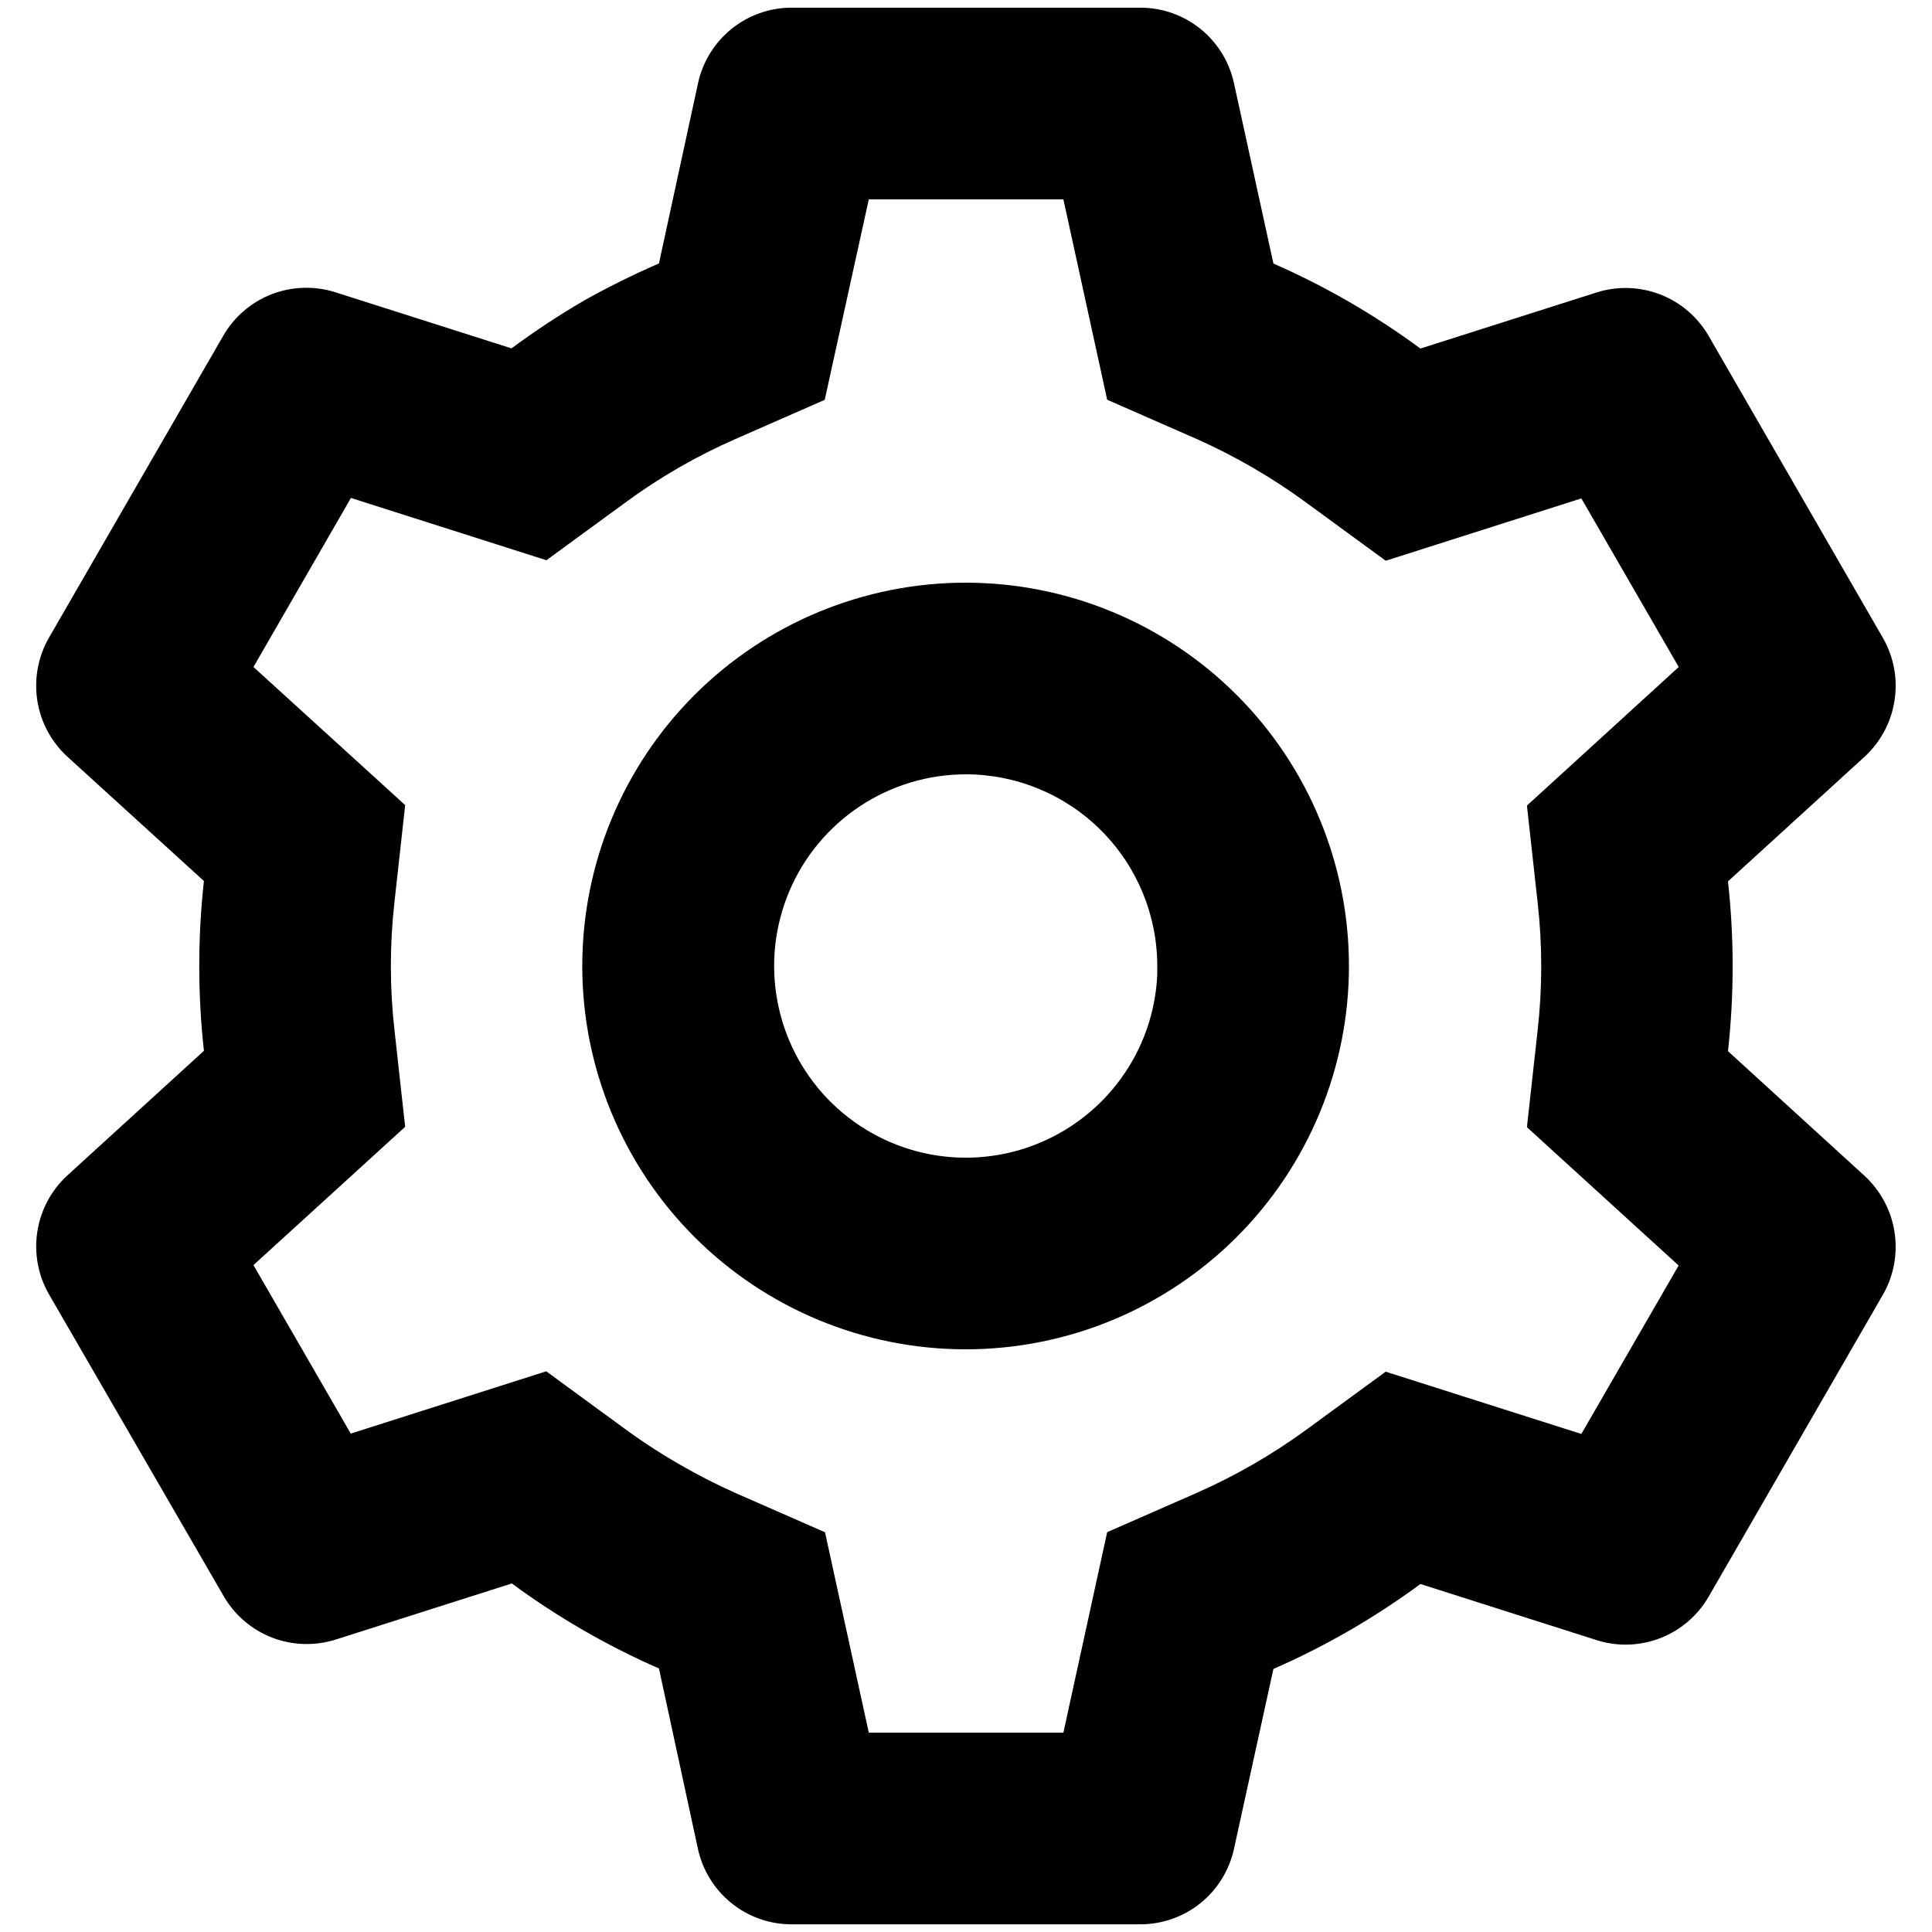 <svg width="42" height="42" viewBox="0 0 42 42" fill="none" xmlns="http://www.w3.org/2000/svg">
<path d="M24.792 41.833H17.208C16.733 41.834 16.272 41.671 15.902 41.373C15.532 41.075 15.275 40.66 15.173 40.196L14.325 36.271C13.194 35.775 12.121 35.156 11.127 34.423L7.3 35.642C6.847 35.786 6.358 35.771 5.915 35.6C5.471 35.428 5.1 35.11 4.862 34.698L1.062 28.133C0.827 27.721 0.739 27.241 0.812 26.773C0.885 26.304 1.115 25.873 1.465 25.552L4.433 22.844C4.298 21.617 4.298 20.379 4.433 19.152L1.465 16.45C1.115 16.129 0.884 15.698 0.811 15.229C0.738 14.759 0.827 14.279 1.062 13.867L4.854 7.298C5.092 6.886 5.463 6.568 5.906 6.396C6.35 6.225 6.839 6.21 7.292 6.354L11.119 7.573C11.627 7.198 12.156 6.848 12.702 6.531C13.229 6.236 13.771 5.967 14.325 5.727L15.175 1.806C15.276 1.342 15.533 0.927 15.903 0.628C16.273 0.33 16.733 0.167 17.208 0.167H24.792C25.267 0.167 25.727 0.33 26.097 0.628C26.467 0.927 26.724 1.342 26.825 1.806L27.683 5.729C28.814 6.225 29.886 6.845 30.879 7.577L34.708 6.358C35.161 6.214 35.649 6.23 36.092 6.401C36.535 6.573 36.906 6.891 37.144 7.302L40.935 13.871C41.419 14.719 41.252 15.792 40.533 16.452L37.565 19.16C37.7 20.387 37.7 21.625 37.565 22.852L40.533 25.561C41.252 26.223 41.419 27.294 40.935 28.142L37.144 34.711C36.906 35.122 36.535 35.441 36.091 35.612C35.648 35.784 35.159 35.799 34.706 35.654L30.879 34.435C29.886 35.167 28.814 35.787 27.683 36.281L26.825 40.196C26.723 40.66 26.466 41.075 26.097 41.373C25.727 41.67 25.266 41.833 24.792 41.833ZM11.875 29.811L13.583 31.061C13.969 31.344 14.369 31.604 14.785 31.842C15.177 32.069 15.577 32.273 15.992 32.458L17.935 33.31L18.887 37.667H23.117L24.069 33.308L26.012 32.456C26.86 32.081 27.667 31.617 28.415 31.069L30.123 29.819L34.377 31.173L36.492 27.511L33.194 24.504L33.427 22.396C33.531 21.473 33.531 20.542 33.427 19.621L33.194 17.513L36.494 14.5L34.377 10.835L30.125 12.19L28.415 10.94C27.666 10.389 26.861 9.92 26.012 9.542L24.069 8.69L23.117 4.333H18.887L17.929 8.692L15.992 9.542C15.142 9.914 14.336 10.379 13.589 10.929L11.879 12.179L7.629 10.825L5.51 14.5L8.808 17.502L8.575 19.613C8.471 20.535 8.471 21.467 8.575 22.388L8.808 24.496L5.51 27.502L7.625 31.165L11.875 29.811V29.811ZM20.992 29.333C18.782 29.333 16.662 28.455 15.099 26.893C13.536 25.33 12.658 23.21 12.658 21C12.658 18.79 13.536 16.67 15.099 15.107C16.662 13.545 18.782 12.667 20.992 12.667C23.202 12.667 25.321 13.545 26.884 15.107C28.447 16.67 29.325 18.79 29.325 21C29.325 23.21 28.447 25.33 26.884 26.893C25.321 28.455 23.202 29.333 20.992 29.333ZM20.992 16.833C20.176 16.834 19.378 17.075 18.697 17.525C18.017 17.975 17.483 18.615 17.163 19.365C16.843 20.116 16.75 20.944 16.897 21.747C17.043 22.549 17.421 23.291 17.985 23.881C18.55 24.47 19.274 24.881 20.07 25.063C20.865 25.244 21.697 25.188 22.46 24.901C23.224 24.614 23.887 24.109 24.367 23.449C24.846 22.789 25.122 22.003 25.158 21.188V22.021V21C25.158 19.895 24.719 18.835 23.938 18.054C23.157 17.272 22.097 16.833 20.992 16.833Z" fill="black"/>
</svg>

